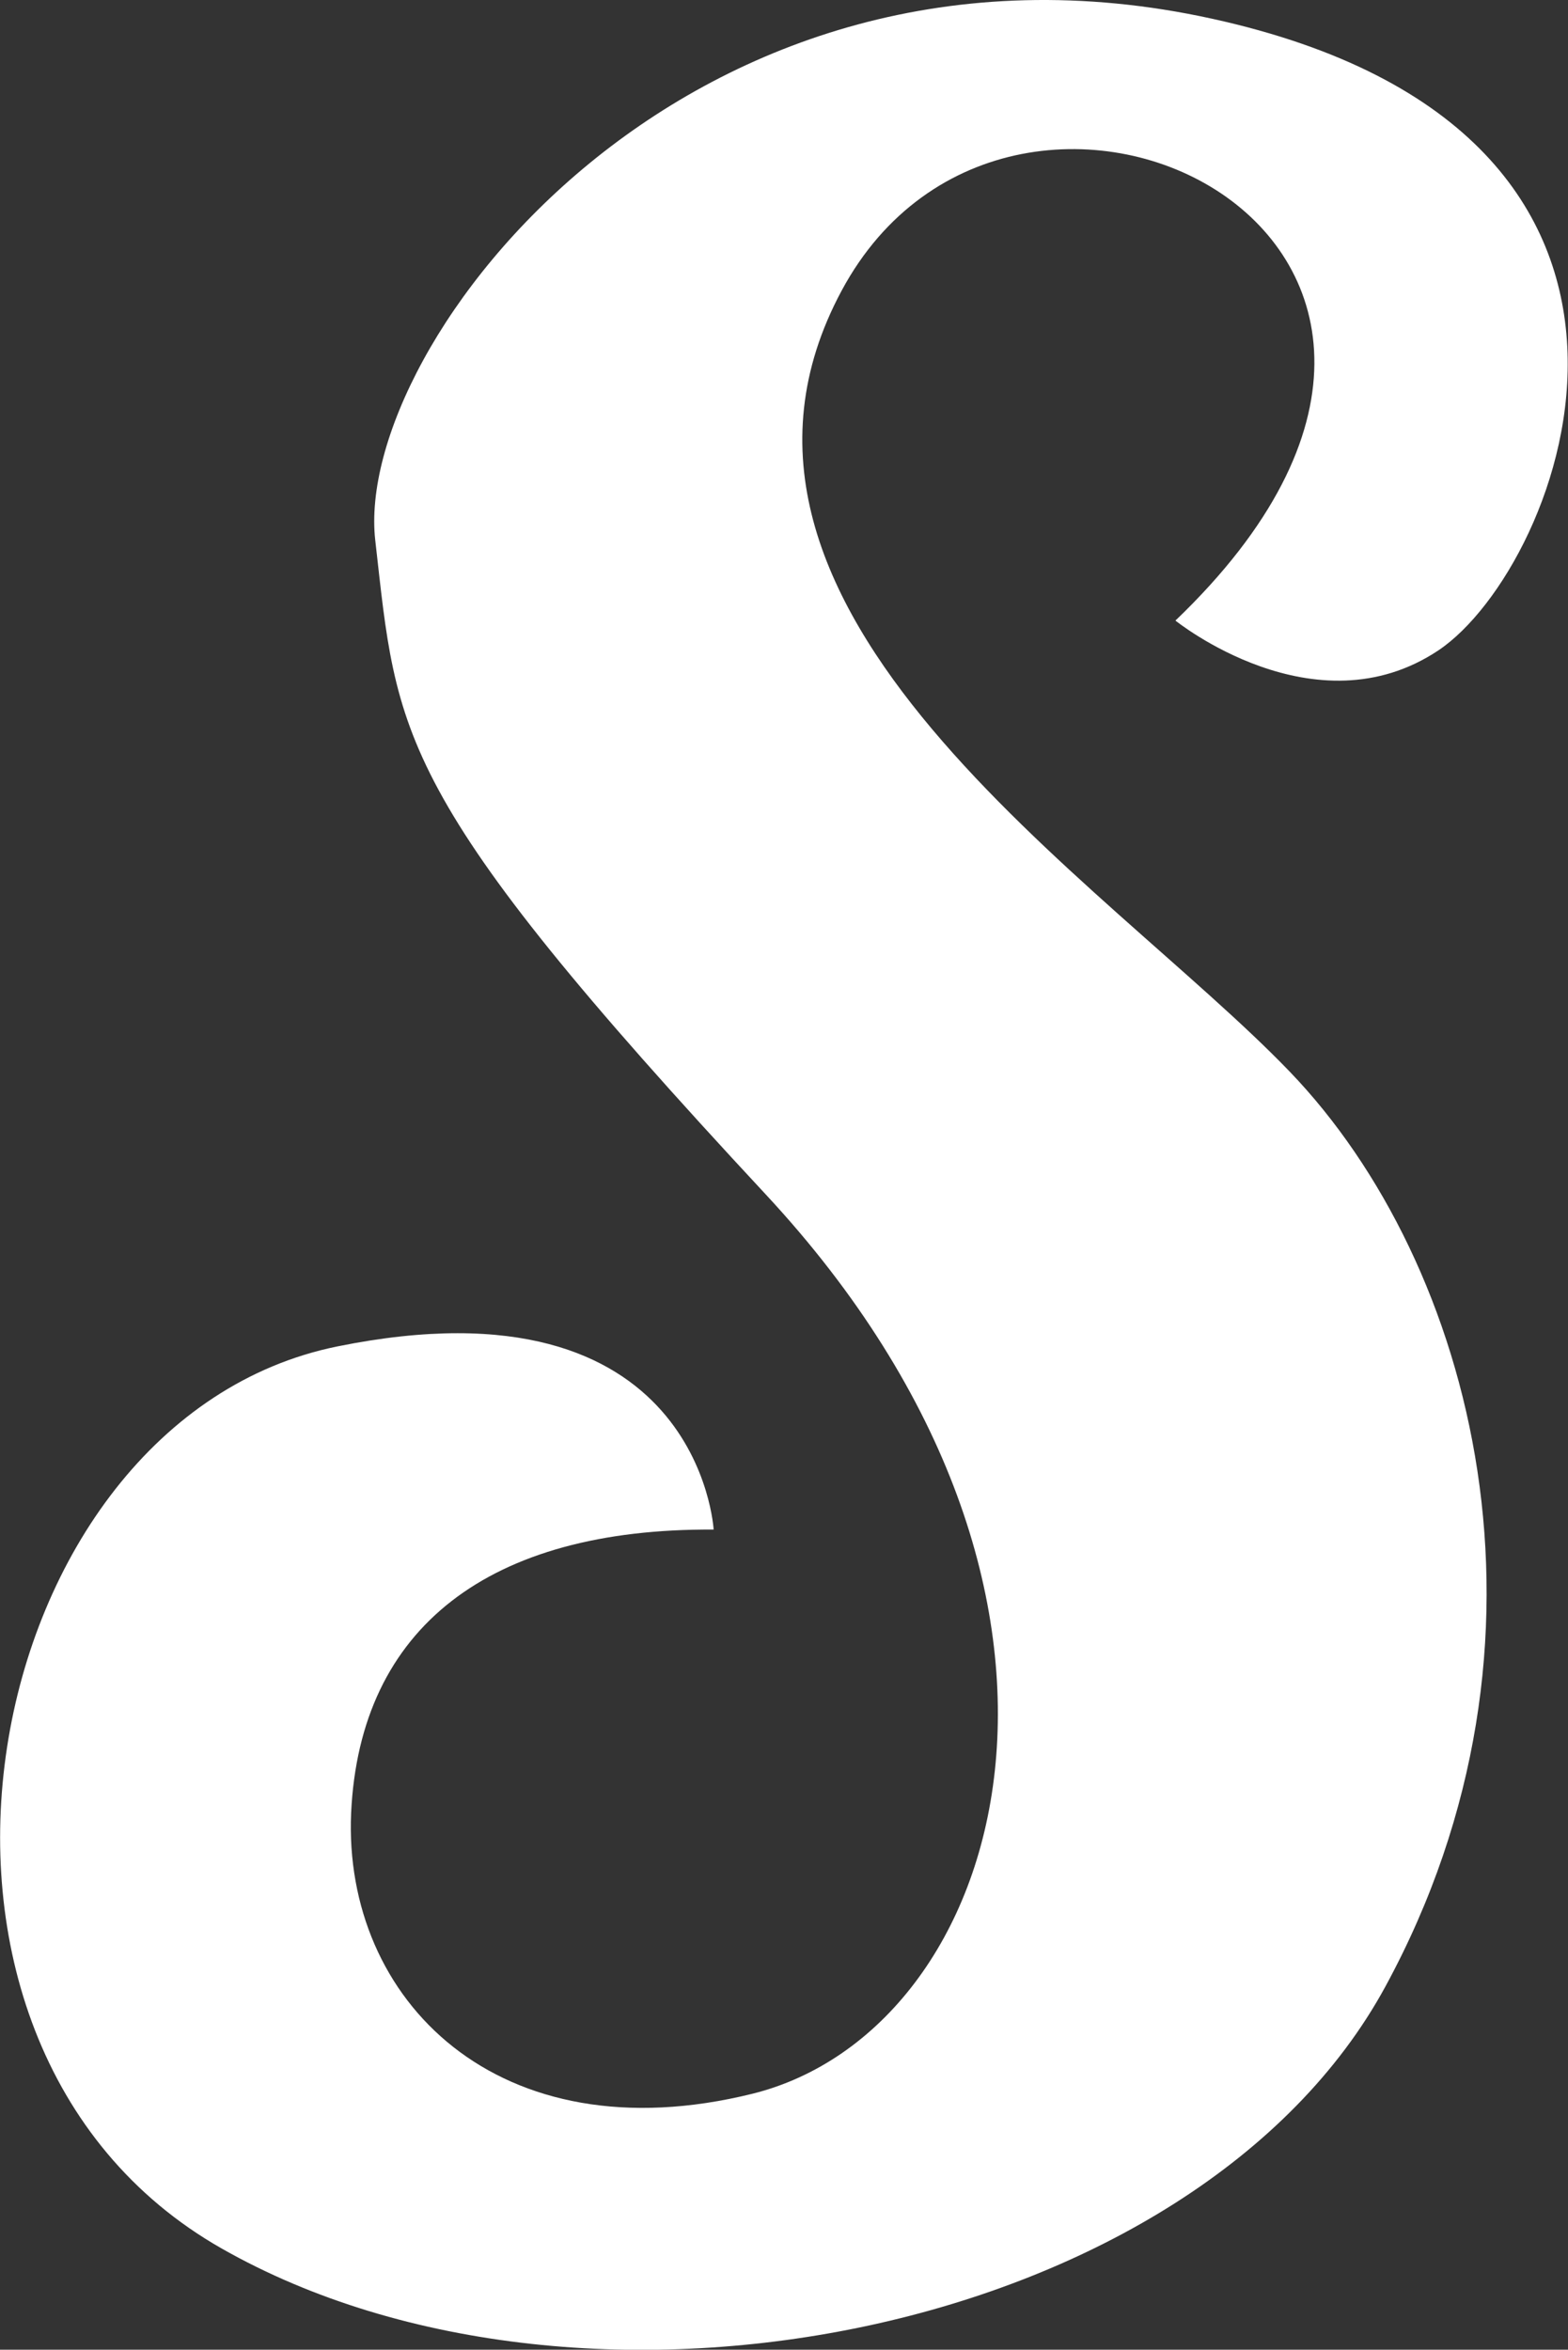 <svg version="1.1" xmlns="http://www.w3.org/2000/svg" xmlns:xlink="http://www.w3.org/1999/xlink" x="0px" y="0px"
	 viewBox="0 0 344.3 515.7" style="enable-background:new 0 0 344.3 515.7;" xml:space="preserve">

<rect x="0" y="0" width="344.3" height="515.7" fill="#333333" stroke="none"/>

<g id="Layer_2">
	<path class="st1" d="M156.7,335.7c0,0-3.1-56.3-82.6-40.2S-31.4,448,48.7,493.5s214.1,18.6,255.5-57.5s19.5-158.7-21-200.8
		S147.1,134,184.8,63.8s160.2-10.8,73.3,72.4c0,0,30.6,24.7,57.8,6.5c27.2-18.3,64.7-113.5-49.8-138.6S77.5,75.6,82.4,118.6
		s3.7,55.4,85.7,143.5s53.2,183.4-2.8,197.4c-56,13.9-90-20.7-88.2-61.6C79,357.1,107.5,335.4,156.7,335.7z" fill="#ffffff"/>
</g>
</svg>
